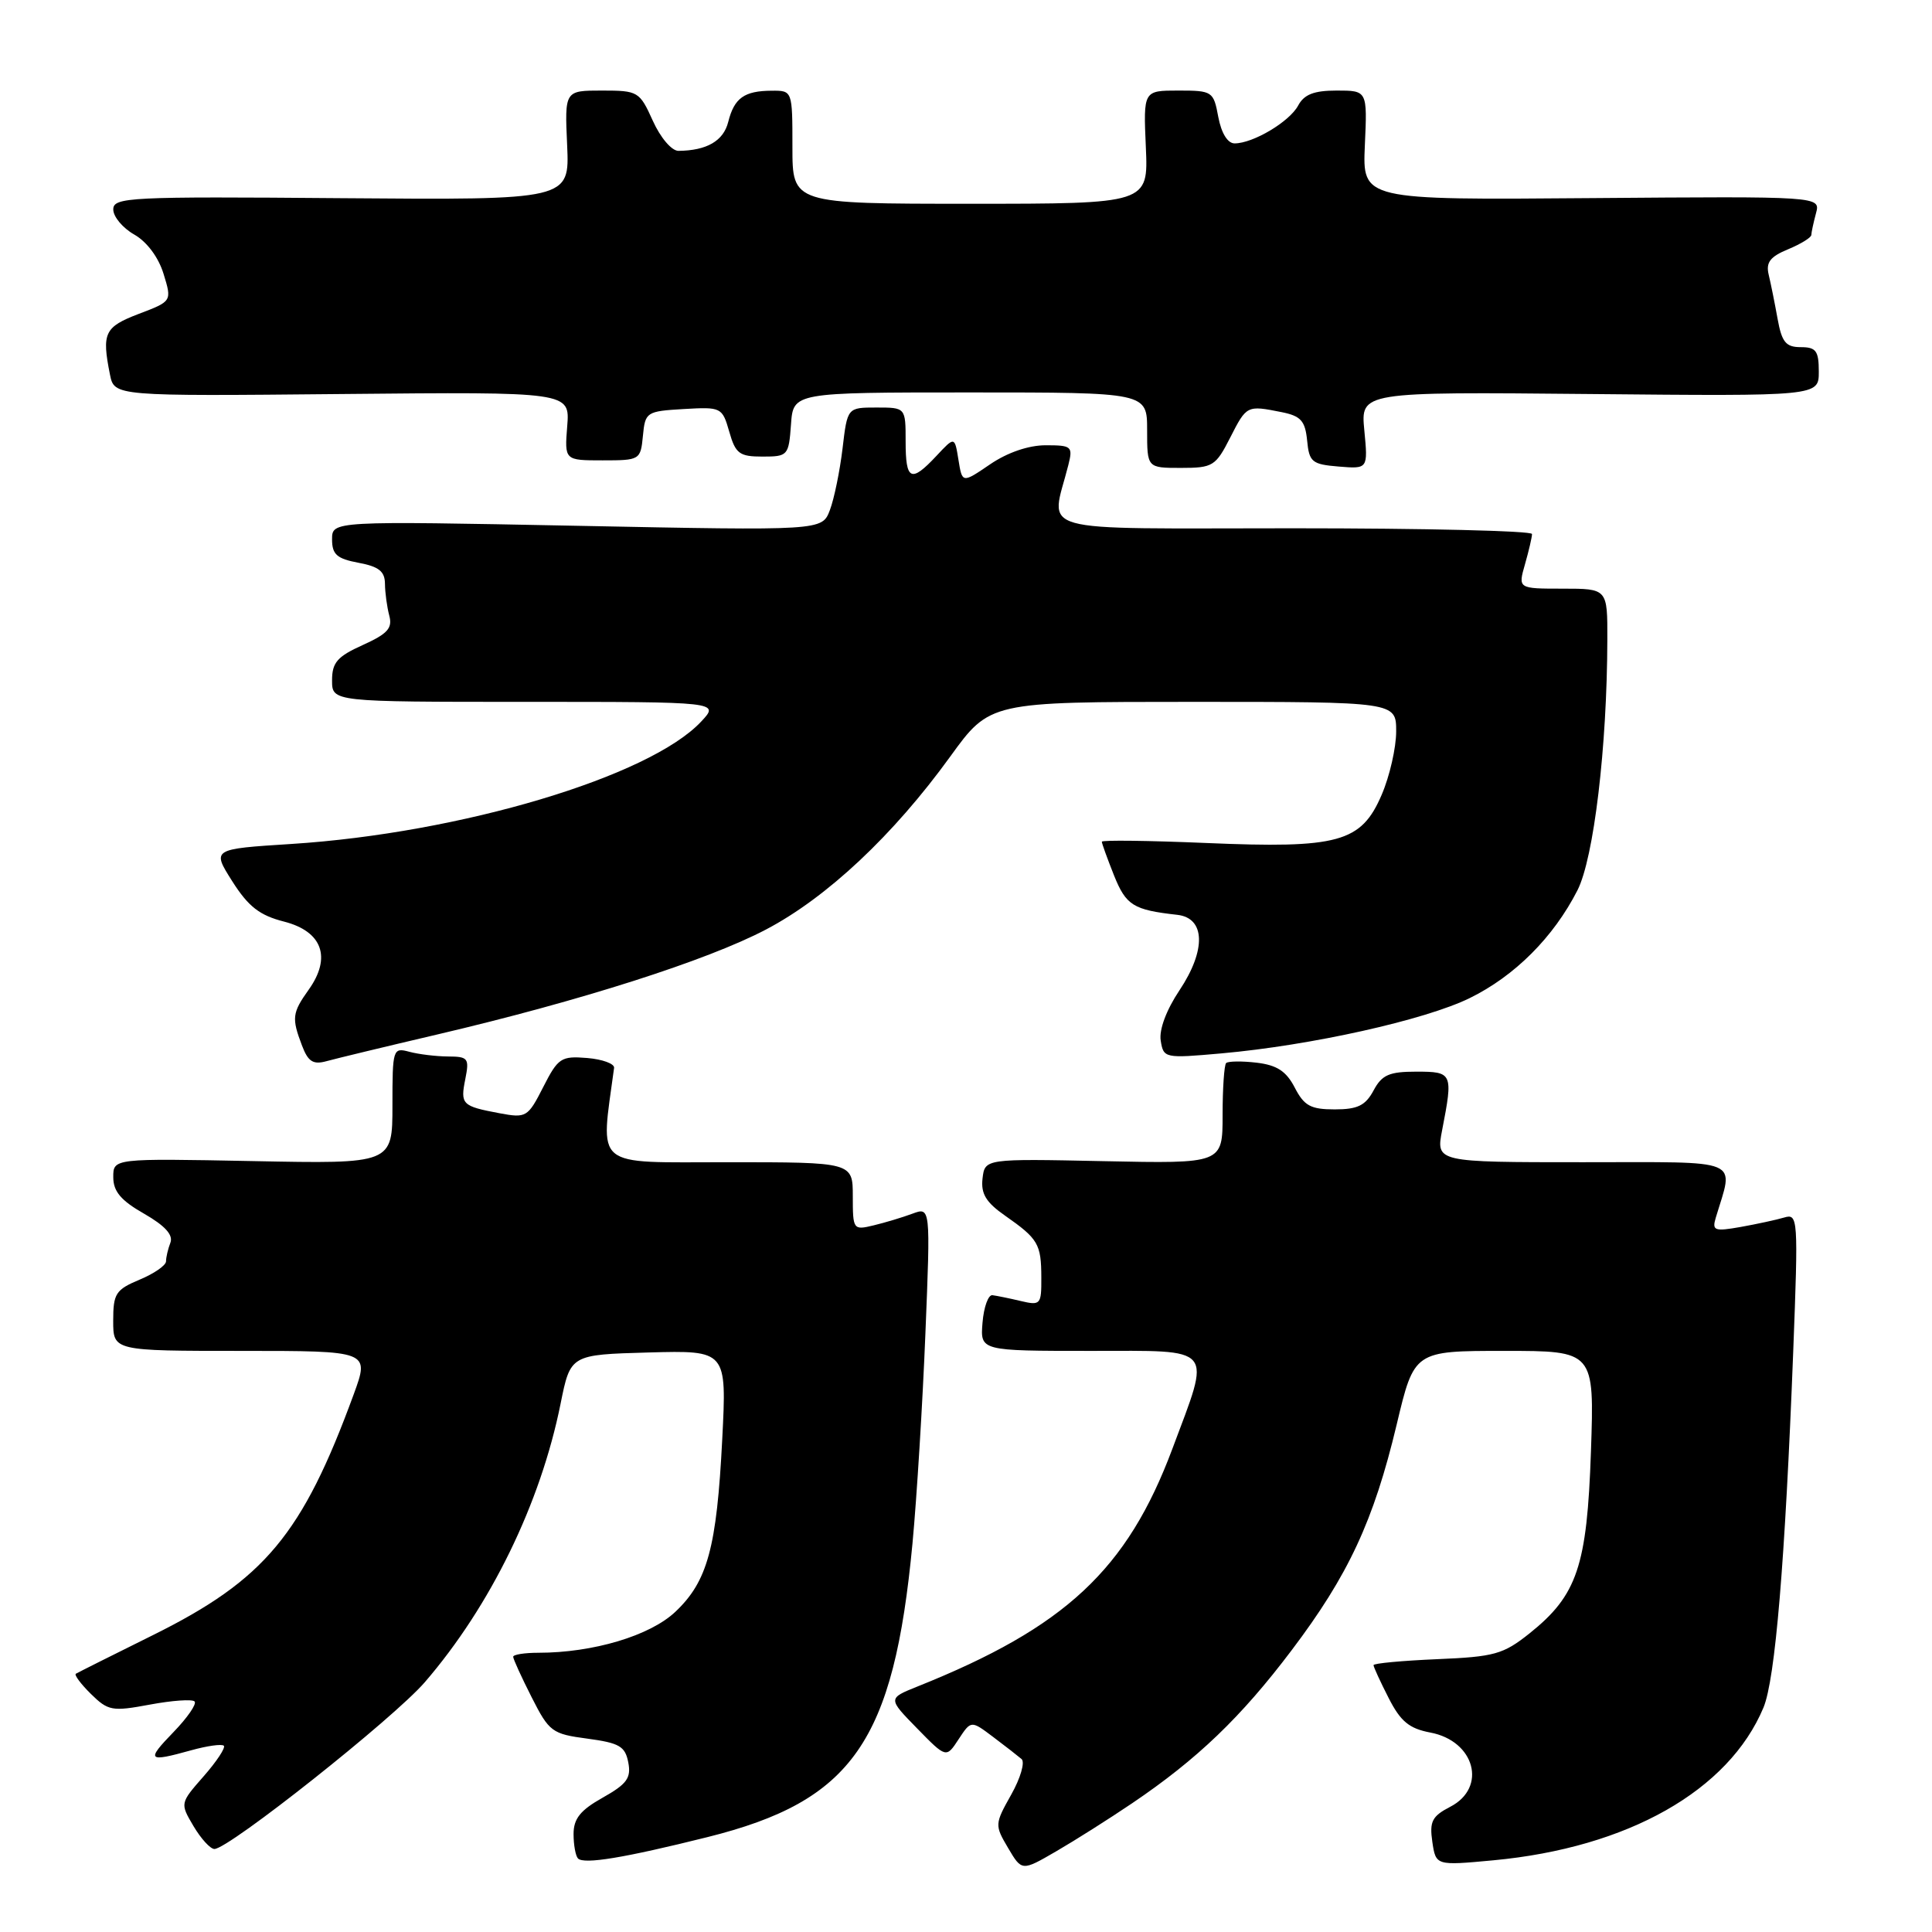 <?xml version="1.0" encoding="UTF-8" standalone="no"?>
<!DOCTYPE svg PUBLIC "-//W3C//DTD SVG 1.1//EN" "http://www.w3.org/Graphics/SVG/1.1/DTD/svg11.dtd" >
<svg xmlns="http://www.w3.org/2000/svg" xmlns:xlink="http://www.w3.org/1999/xlink" version="1.1" viewBox="0 0 256 256">
 <g >
 <path fill="currentColor"
d=" M 150.00 238.95 C 158.64 233.11 164.44 227.55 171.13 218.69 C 178.67 208.72 182.02 201.53 185.07 188.75 C 187.39 179.00 187.39 179.00 199.33 179.00 C 211.26 179.00 211.26 179.00 210.81 192.30 C 210.29 207.54 208.99 211.38 202.66 216.44 C 199.18 219.21 198.02 219.53 190.41 219.85 C 185.78 220.05 182.00 220.40 182.00 220.64 C 182.00 220.88 182.90 222.84 184.00 224.99 C 185.58 228.10 186.72 229.04 189.52 229.57 C 195.43 230.68 197.09 236.87 192.16 239.41 C 189.75 240.66 189.40 241.36 189.79 244.05 C 190.26 247.21 190.26 247.21 197.88 246.50 C 215.70 244.83 229.06 237.27 233.67 226.26 C 235.23 222.51 236.53 206.97 237.61 179.11 C 238.29 161.36 238.25 160.78 236.41 161.33 C 235.36 161.64 232.76 162.20 230.64 162.58 C 227.18 163.19 226.84 163.07 227.34 161.38 C 229.74 153.36 231.27 154.00 209.74 154.00 C 190.27 154.00 190.27 154.00 191.09 149.75 C 192.56 142.18 192.48 142.00 187.67 142.00 C 184.07 142.00 183.11 142.42 182.00 144.50 C 180.93 146.49 179.89 147.00 176.86 147.00 C 173.67 147.00 172.81 146.53 171.56 144.11 C 170.43 141.93 169.20 141.13 166.50 140.81 C 164.54 140.58 162.73 140.61 162.47 140.86 C 162.21 141.12 162.00 144.23 162.00 147.76 C 162.00 154.19 162.00 154.19 146.25 153.86 C 130.50 153.53 130.50 153.53 130.19 156.16 C 129.96 158.18 130.65 159.32 133.19 161.09 C 137.56 164.15 137.97 164.83 137.98 169.27 C 138.00 172.87 137.88 173.01 135.25 172.39 C 133.74 172.03 132.05 171.69 131.50 171.62 C 130.95 171.55 130.36 173.19 130.19 175.25 C 129.88 179.00 129.88 179.00 144.52 179.00 C 161.18 179.00 160.50 178.18 155.34 191.99 C 149.35 207.99 141.17 215.63 121.57 223.47 C 117.64 225.05 117.64 225.05 121.51 229.01 C 125.38 232.97 125.38 232.97 127.02 230.46 C 128.67 227.95 128.67 227.95 131.59 230.15 C 133.19 231.35 134.89 232.68 135.36 233.08 C 135.84 233.49 135.22 235.62 133.99 237.80 C 131.80 241.70 131.79 241.84 133.58 244.87 C 135.40 247.95 135.40 247.95 139.95 245.31 C 142.45 243.86 146.97 241.00 150.00 238.95 Z  M 93.73 243.43 C 112.97 238.63 118.42 230.82 120.91 204.50 C 121.48 198.45 122.25 185.95 122.62 176.72 C 123.30 159.93 123.30 159.93 120.90 160.82 C 119.58 161.31 117.26 162.01 115.75 162.37 C 113.06 163.02 113.00 162.94 113.00 158.52 C 113.00 154.00 113.00 154.00 96.43 154.00 C 78.38 154.00 79.56 154.99 81.37 141.50 C 81.44 140.95 79.83 140.36 77.80 140.19 C 74.35 139.91 73.95 140.17 71.98 144.04 C 69.94 148.05 69.73 148.17 66.19 147.51 C 61.20 146.57 60.98 146.35 61.66 142.96 C 62.20 140.23 62.03 140.00 59.38 139.99 C 57.79 139.98 55.49 139.70 54.25 139.37 C 52.06 138.78 52.00 138.97 52.00 146.49 C 52.00 154.22 52.00 154.22 33.50 153.85 C 15.00 153.49 15.00 153.49 15.01 155.99 C 15.01 157.87 16.03 159.08 19.09 160.82 C 21.86 162.41 22.97 163.63 22.58 164.66 C 22.26 165.49 22.00 166.60 22.00 167.13 C 22.00 167.67 20.42 168.76 18.50 169.56 C 15.33 170.89 15.00 171.40 15.00 175.01 C 15.00 179.00 15.00 179.00 31.99 179.00 C 48.97 179.00 48.97 179.00 46.87 184.75 C 40.06 203.34 35.07 209.32 20.25 216.67 C 14.89 219.32 10.30 221.63 10.05 221.78 C 9.81 221.93 10.71 223.14 12.05 224.46 C 14.33 226.70 14.86 226.80 19.85 225.87 C 22.80 225.32 25.47 225.13 25.78 225.45 C 26.10 225.77 24.84 227.60 22.99 229.51 C 19.32 233.30 19.55 233.53 25.34 231.92 C 27.46 231.33 29.40 231.06 29.66 231.32 C 29.91 231.58 28.71 233.40 26.99 235.36 C 23.85 238.94 23.85 238.94 25.64 241.97 C 26.63 243.64 27.87 245.00 28.41 245.00 C 30.32 245.00 52.15 227.69 56.29 222.90 C 65.00 212.80 71.62 199.22 74.28 186.00 C 75.59 179.50 75.59 179.50 85.94 179.21 C 96.30 178.93 96.30 178.93 95.70 190.71 C 94.97 205.09 93.75 209.55 89.48 213.58 C 86.12 216.75 78.59 219.00 71.33 219.00 C 69.50 219.00 68.00 219.24 68.00 219.53 C 68.00 219.83 69.10 222.24 70.45 224.90 C 72.77 229.48 73.15 229.76 77.84 230.38 C 82.07 230.95 82.84 231.39 83.25 233.53 C 83.65 235.60 83.07 236.39 79.86 238.20 C 76.90 239.86 76.00 240.98 76.00 243.02 C 76.00 244.47 76.27 245.93 76.59 246.26 C 77.39 247.06 82.71 246.18 93.73 243.43 Z  M 58.00 137.06 C 76.86 132.64 93.69 127.27 101.49 123.17 C 109.57 118.93 118.37 110.67 125.91 100.25 C 131.16 93.00 131.16 93.00 158.08 93.00 C 185.00 93.00 185.00 93.00 185.00 96.92 C 185.00 99.07 184.14 102.85 183.08 105.31 C 180.37 111.63 177.38 112.45 159.80 111.70 C 152.21 111.38 146.00 111.30 146.00 111.53 C 146.00 111.77 146.73 113.77 147.61 115.99 C 149.21 119.97 150.16 120.57 156.00 121.22 C 159.72 121.64 159.84 125.89 156.28 131.23 C 154.55 133.82 153.57 136.44 153.80 137.88 C 154.17 140.22 154.31 140.25 161.84 139.58 C 173.67 138.53 188.78 135.17 194.73 132.26 C 200.71 129.33 205.84 124.20 209.02 117.97 C 211.19 113.71 212.95 98.98 212.98 84.75 C 213.00 78.00 213.00 78.00 207.07 78.00 C 201.14 78.00 201.14 78.00 202.07 74.76 C 202.58 72.97 203.00 71.17 203.00 70.76 C 203.00 70.34 188.77 70.00 171.38 70.00 C 136.15 70.00 139.24 70.87 141.56 61.62 C 142.18 59.15 142.01 59.00 138.56 59.00 C 136.29 59.00 133.49 59.96 131.20 61.52 C 127.50 64.04 127.50 64.04 127.00 60.93 C 126.50 57.82 126.50 57.82 124.08 60.41 C 120.71 64.01 120.00 63.68 120.00 58.50 C 120.00 54.00 120.00 54.00 116.14 54.00 C 112.28 54.00 112.28 54.00 111.64 59.44 C 111.28 62.43 110.53 66.10 109.96 67.60 C 108.93 70.32 108.93 70.32 76.46 69.67 C 44.00 69.03 44.00 69.03 44.00 71.47 C 44.00 73.47 44.64 74.03 47.50 74.57 C 50.20 75.07 51.00 75.71 51.01 77.36 C 51.02 78.54 51.28 80.43 51.58 81.57 C 52.03 83.24 51.36 83.98 48.07 85.47 C 44.69 86.99 44.00 87.79 44.00 90.15 C 44.00 93.00 44.00 93.00 69.67 93.00 C 95.35 93.00 95.35 93.00 92.92 95.60 C 86.10 102.91 61.03 110.40 38.60 111.83 C 28.07 112.50 28.07 112.50 30.78 116.78 C 32.92 120.14 34.39 121.29 37.65 122.12 C 42.71 123.42 43.95 126.86 40.91 131.13 C 38.71 134.21 38.63 134.90 40.02 138.55 C 40.83 140.68 41.49 141.10 43.27 140.61 C 44.50 140.27 51.12 138.67 58.00 137.06 Z  M 163.00 58.00 C 165.19 53.70 165.21 53.69 169.82 54.61 C 172.37 55.12 172.94 55.76 173.20 58.36 C 173.47 61.22 173.84 61.53 177.38 61.82 C 181.27 62.14 181.27 62.14 180.78 57.03 C 180.29 51.92 180.29 51.92 210.64 52.21 C 241.00 52.50 241.00 52.50 241.00 49.25 C 241.00 46.49 240.64 46.00 238.61 46.00 C 236.64 46.00 236.10 45.35 235.54 42.25 C 235.17 40.19 234.64 37.56 234.36 36.40 C 233.97 34.77 234.55 34.01 236.93 33.03 C 238.62 32.33 240.01 31.47 240.01 31.13 C 240.02 30.78 240.30 29.49 240.63 28.25 C 241.23 26.01 241.23 26.01 210.88 26.25 C 180.53 26.50 180.53 26.50 180.85 19.25 C 181.18 12.00 181.18 12.00 177.12 12.00 C 174.10 12.00 172.80 12.51 172.01 13.99 C 170.86 16.13 166.04 19.00 163.59 19.00 C 162.67 19.00 161.84 17.66 161.43 15.50 C 160.80 12.10 160.65 12.00 156.14 12.00 C 151.50 12.00 151.50 12.00 151.83 19.50 C 152.16 27.00 152.16 27.00 128.58 27.00 C 105.00 27.00 105.00 27.00 105.00 19.50 C 105.00 12.00 105.00 12.00 102.25 12.02 C 98.61 12.04 97.29 12.98 96.49 16.17 C 95.86 18.67 93.66 19.95 89.90 19.99 C 89.00 19.99 87.52 18.26 86.50 16.00 C 84.75 12.12 84.55 12.00 79.76 12.00 C 74.82 12.00 74.82 12.00 75.15 19.25 C 75.47 26.50 75.47 26.50 45.24 26.26 C 17.06 26.03 15.00 26.13 15.01 27.76 C 15.01 28.72 16.26 30.21 17.79 31.08 C 19.46 32.03 21.00 34.09 21.67 36.28 C 22.79 39.92 22.79 39.92 18.39 41.59 C 13.84 43.33 13.47 44.11 14.57 49.63 C 15.15 52.50 15.15 52.50 45.33 52.21 C 75.52 51.92 75.52 51.92 75.16 56.46 C 74.80 61.00 74.80 61.00 79.84 61.00 C 84.79 61.00 84.88 60.95 85.19 57.75 C 85.49 54.60 85.65 54.49 90.59 54.20 C 95.58 53.91 95.70 53.97 96.63 57.20 C 97.46 60.12 97.98 60.50 101.04 60.50 C 104.40 60.50 104.51 60.37 104.81 56.25 C 105.11 52.00 105.11 52.00 128.56 52.00 C 152.00 52.00 152.00 52.00 152.00 57.00 C 152.00 62.00 152.00 62.00 156.48 62.00 C 160.70 62.00 161.08 61.77 163.00 58.00 Z "/>
</g>
</svg>